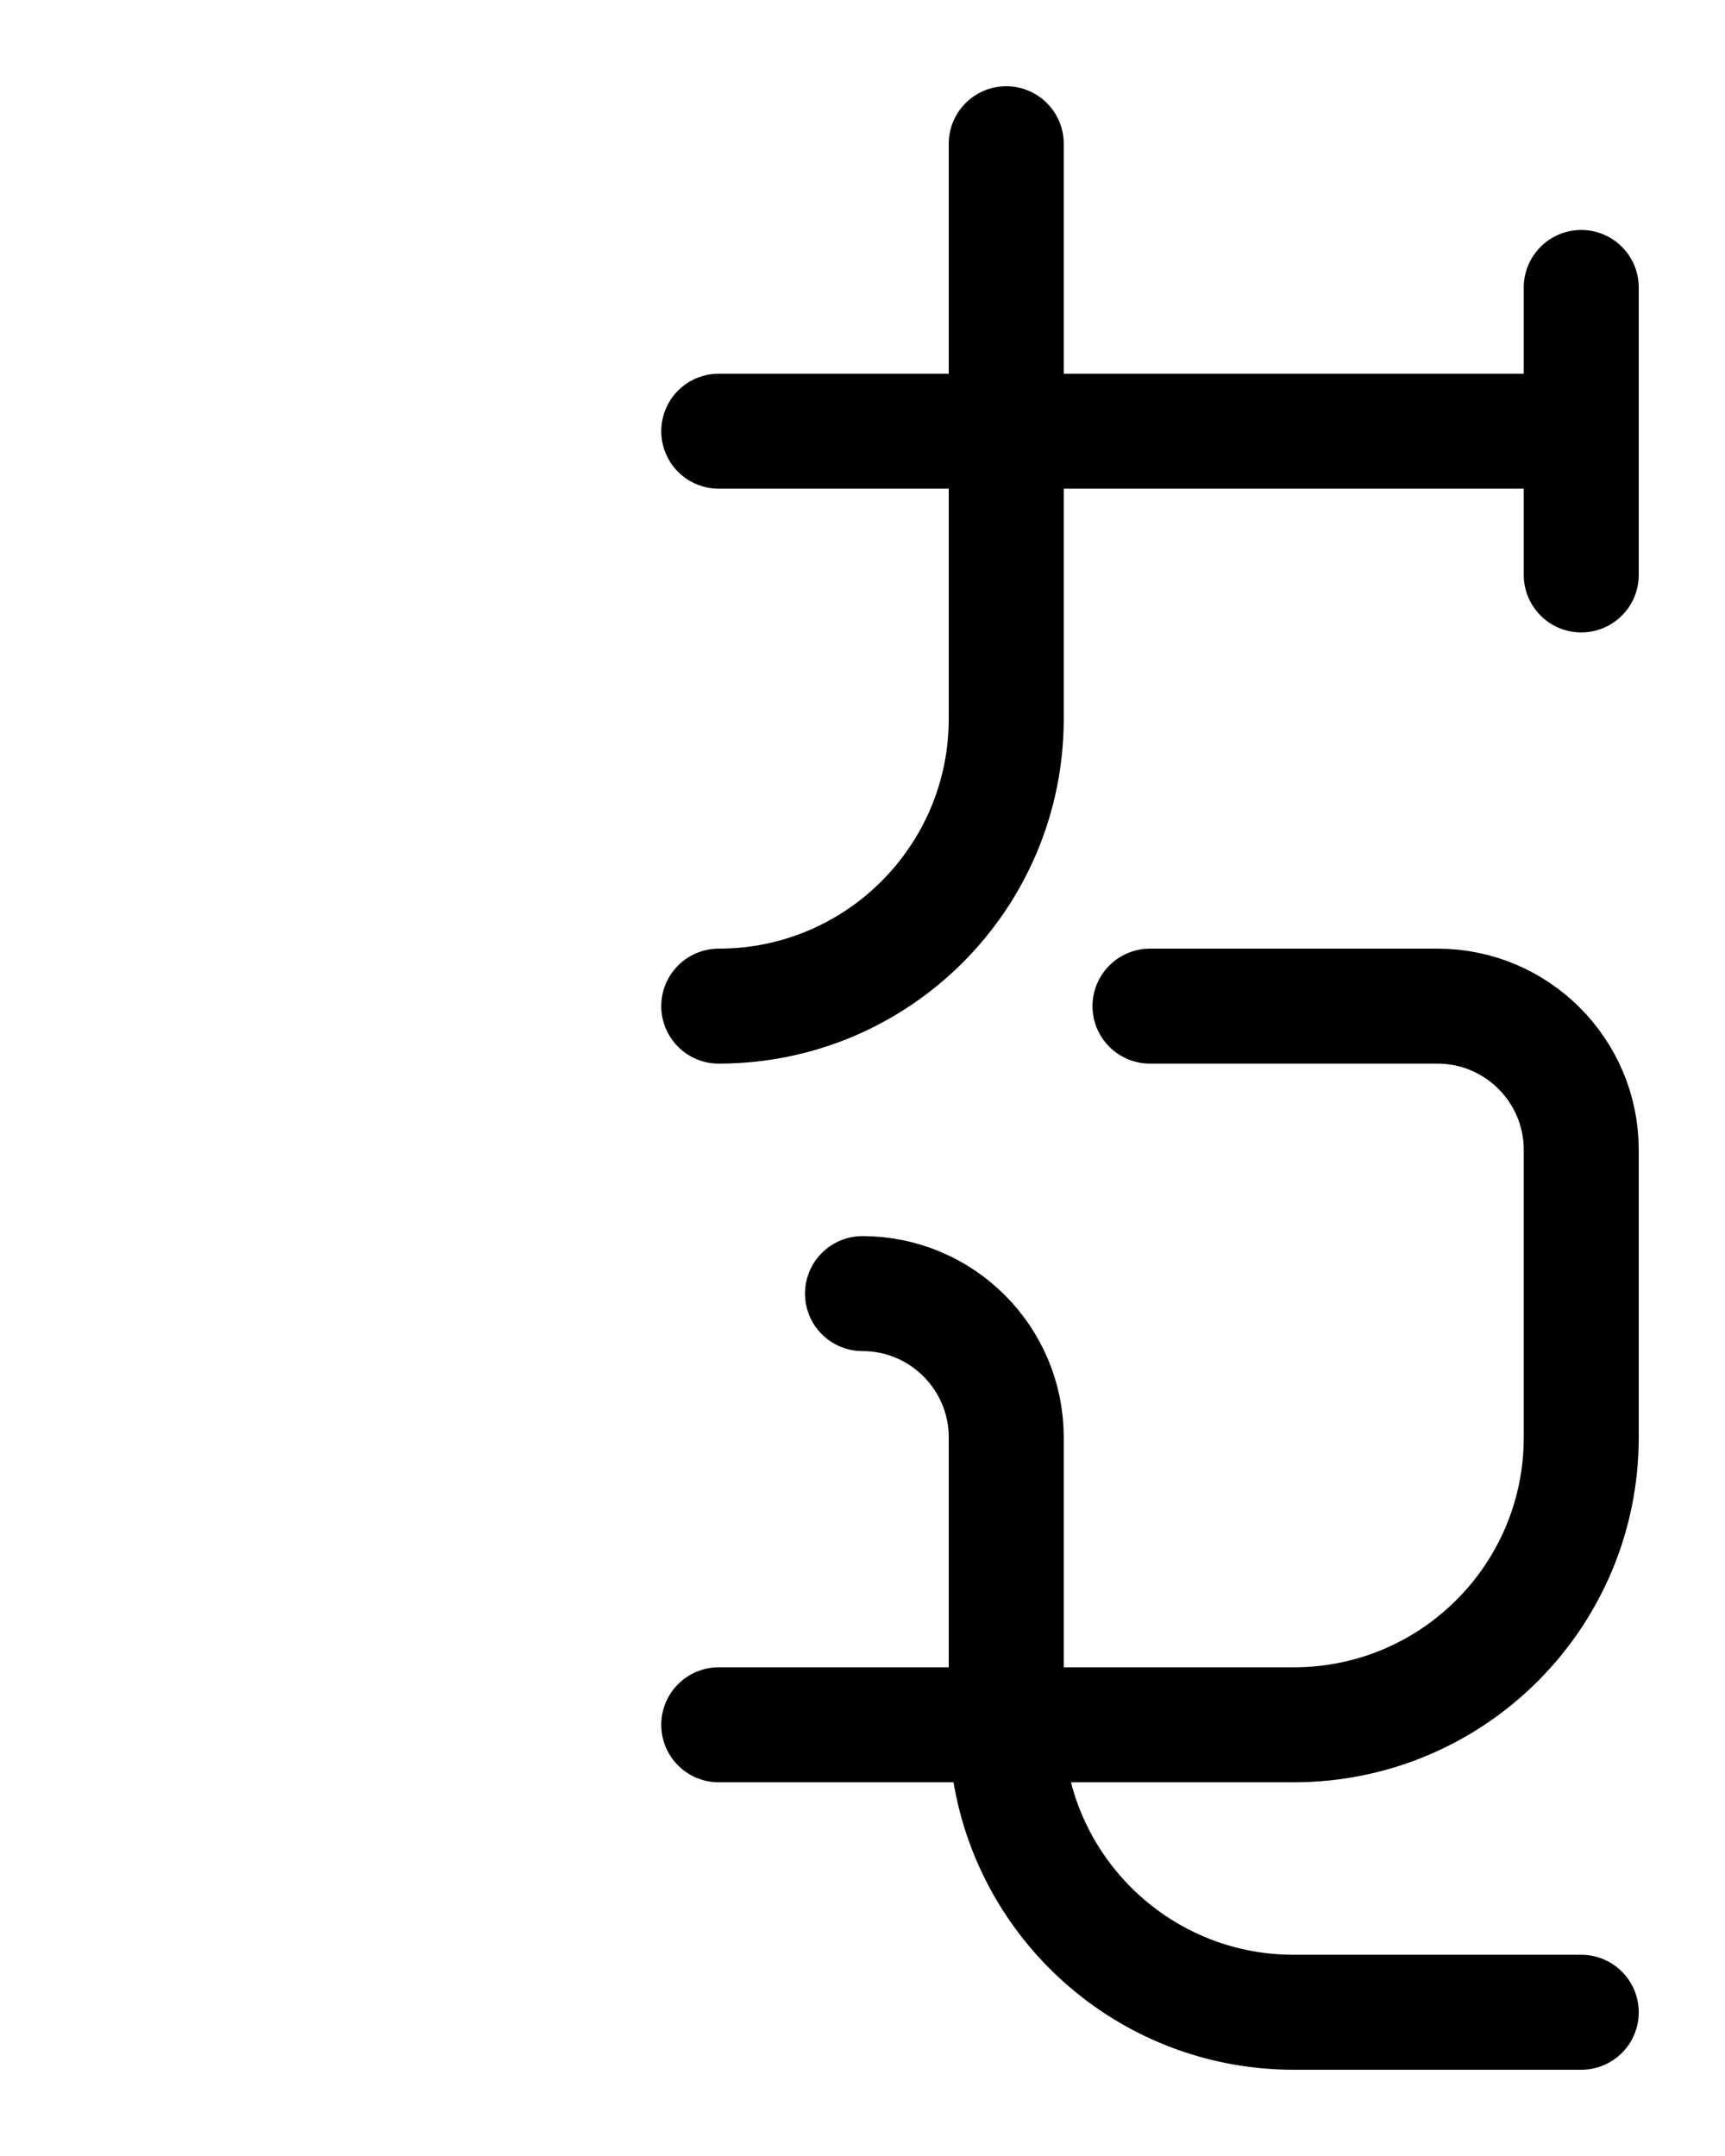 <?xml version="1.0" encoding="utf-8"?>
<!-- Generator: Adobe Illustrator 26.0.0, SVG Export Plug-In . SVG Version: 6.00 Build 0)  -->
<svg version="1.1" id="图层_1" xmlns="http://www.w3.org/2000/svg" xmlns:xlink="http://www.w3.org/1999/xlink" x="0px" y="0px"
	 viewBox="0 0 720 900" style="enable-background:new 0 0 720 900;" xml:space="preserve">
<style type="text/css">
	.st0{fill:none;stroke:#000000;stroke-width:48;stroke-linecap:round;stroke-linejoin:round;stroke-miterlimit:10;}
</style>
<path class="st0" d="M360,540c33.1,0,60,26.9,60,60v120c0,66.3,53.7,120,120,120h120"/>
<line class="st0" x1="300" y1="180" x2="660" y2="180"/>
<path class="st0" d="M480,420h120c33.1,0,60,26.9,60,60v120c0,66.3-53.7,120-120,120H300"/>
<line class="st0" x1="660" y1="120" x2="660" y2="240"/>
<path class="st0" d="M300,420c66.3,0,120-53.7,120-120V60"/>
</svg>
